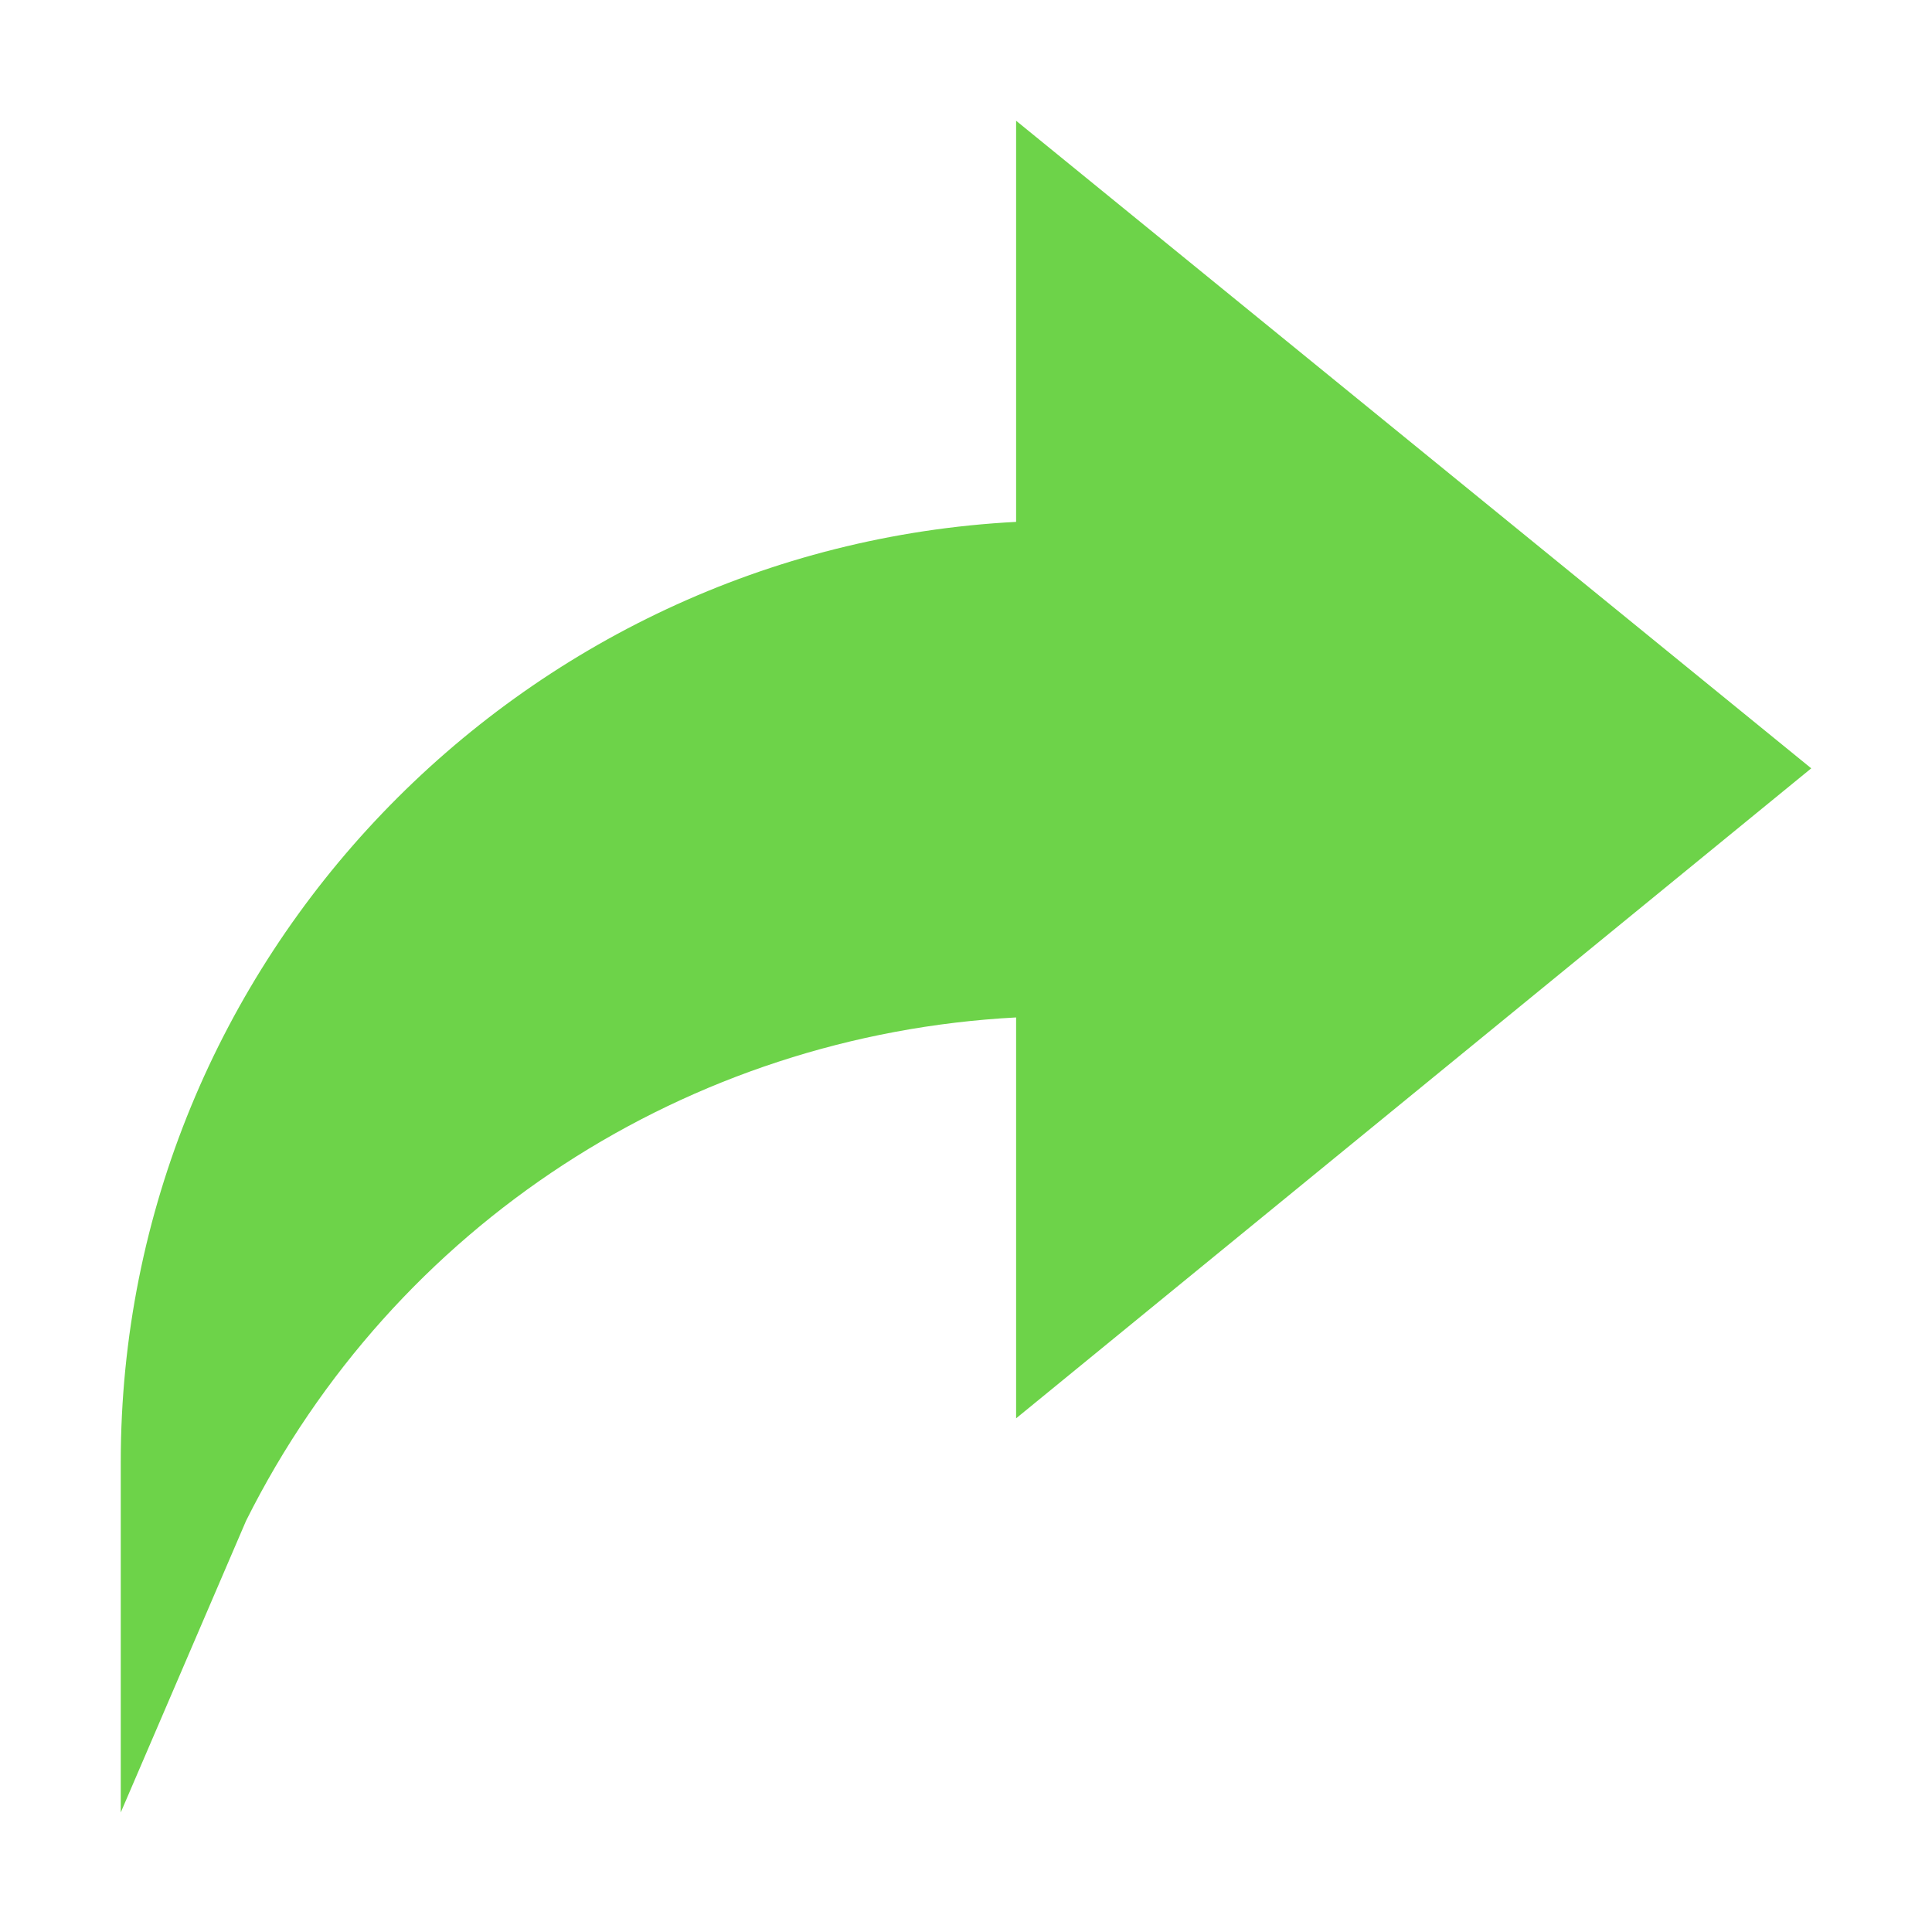 <svg width="16" height="16" viewBox="0 0 16 16" fill="none" xmlns="http://www.w3.org/2000/svg">
<path d="M8.415 4.322C4.305 4.536 1 7.947 1 12.109V15.01L2.038 12.594C3.265 10.14 5.7 8.57 8.415 8.426V11.746L15 6.363L8.415 1V4.322Z" fill="#6DD349"/>
</svg>
